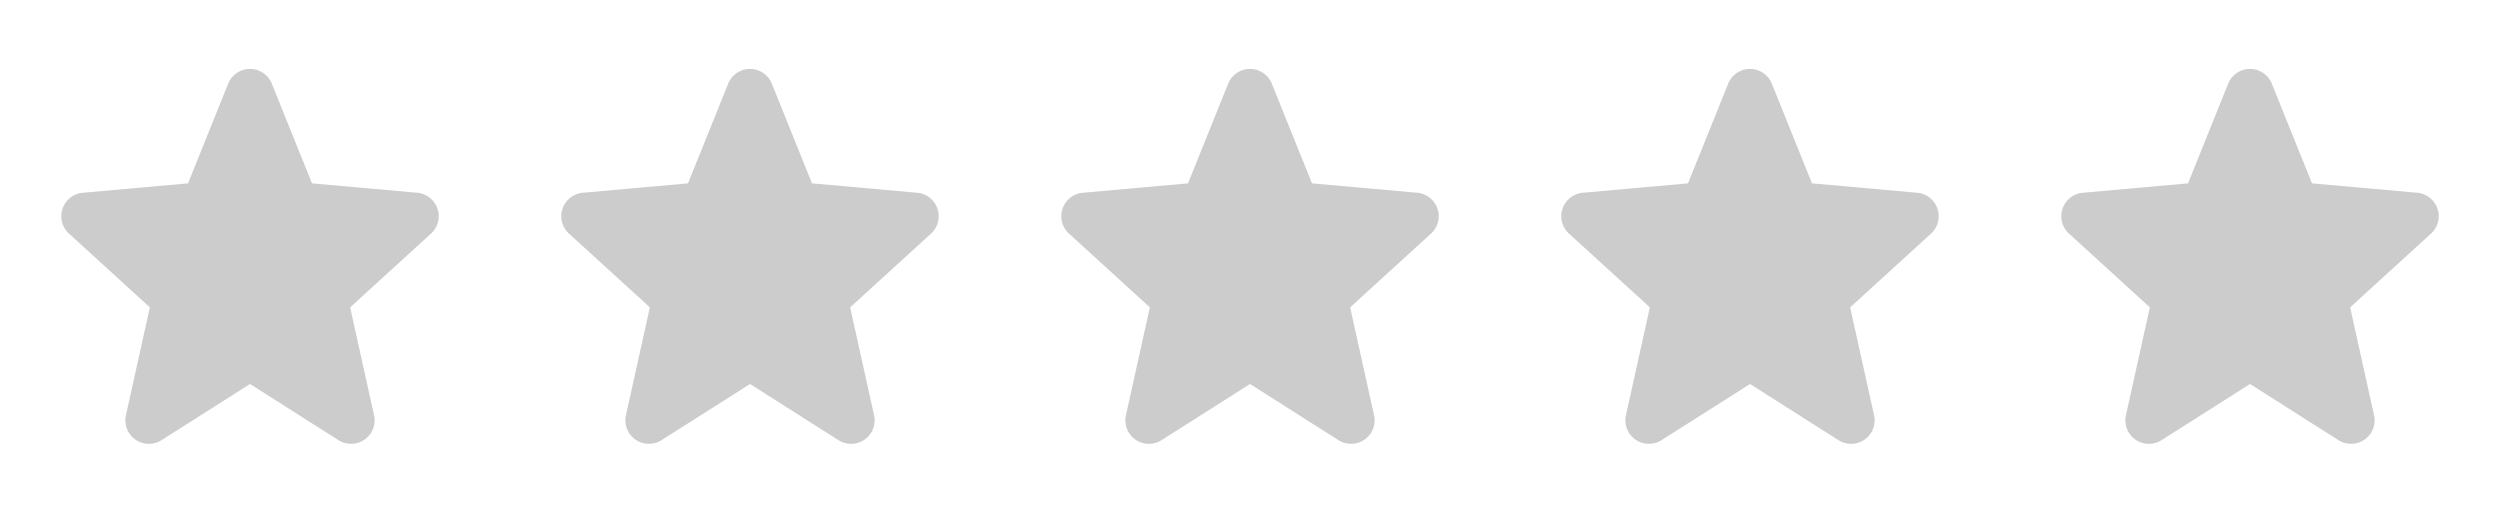 <svg width="85" height="18" viewBox="0 0 85 18" xmlns="http://www.w3.org/2000/svg"><g id="01-검색-" stroke="none" stroke-width="1" fill="none" fill-rule="evenodd"><g id="Search_PC-case" transform="translate(-1083 -1484)" fill="#CCC"><g id="star" transform="translate(1083 1484)"><g id="star_empty"><path d="M8.5 13.055l3.008 1.911a.8.8 0 001.21-.848l-.813-3.668 2.75-2.508a.8.8 0 00-.467-1.388l-3.58-.32-1.366-3.39a.8.8 0 00-1.484 0l-1.365 3.39-3.58.32a.8.8 0 00-.468 1.388l2.75 2.508-.813 3.668a.8.8 0 001.21.848l3.008-1.91zm17 0l3.008 1.911a.8.8 0 001.21-.848l-.813-3.668 2.75-2.508a.8.8 0 00-.467-1.388l-3.58-.32-1.366-3.39a.8.8 0 00-1.484 0l-1.366 3.39-3.58.32a.8.8 0 00-.467 1.388l2.75 2.508-.813 3.668a.8.8 0 001.21.848l3.008-1.91zm17 0l3.008 1.911a.8.8 0 001.21-.848l-.813-3.668 2.75-2.508a.8.8 0 00-.467-1.388l-3.58-.32-1.366-3.39a.8.8 0 00-1.484 0l-1.366 3.39-3.58.32a.8.8 0 00-.467 1.388l2.75 2.508-.813 3.668a.8.8 0 001.21.848l3.008-1.91zm17 0l3.008 1.911a.8.8 0 001.21-.848l-.813-3.668 2.75-2.508a.8.8 0 00-.467-1.388l-3.58-.32-1.366-3.39a.8.8 0 00-1.484 0l-1.366 3.39-3.58.32a.8.8 0 00-.467 1.388l2.75 2.508-.813 3.668a.8.8 0 001.21.848l3.008-1.91zm17 0l3.008 1.911a.8.8 0 001.21-.848l-.813-3.668 2.75-2.508a.8.8 0 00-.467-1.388l-3.58-.32-1.366-3.39a.8.8 0 00-1.484 0l-1.365 3.39-3.58.32a.8.8 0 00-.468 1.388l2.75 2.508-.813 3.668a.8.8 0 001.21.848l3.008-1.91z" id="star"/></g></g></g></g></svg>